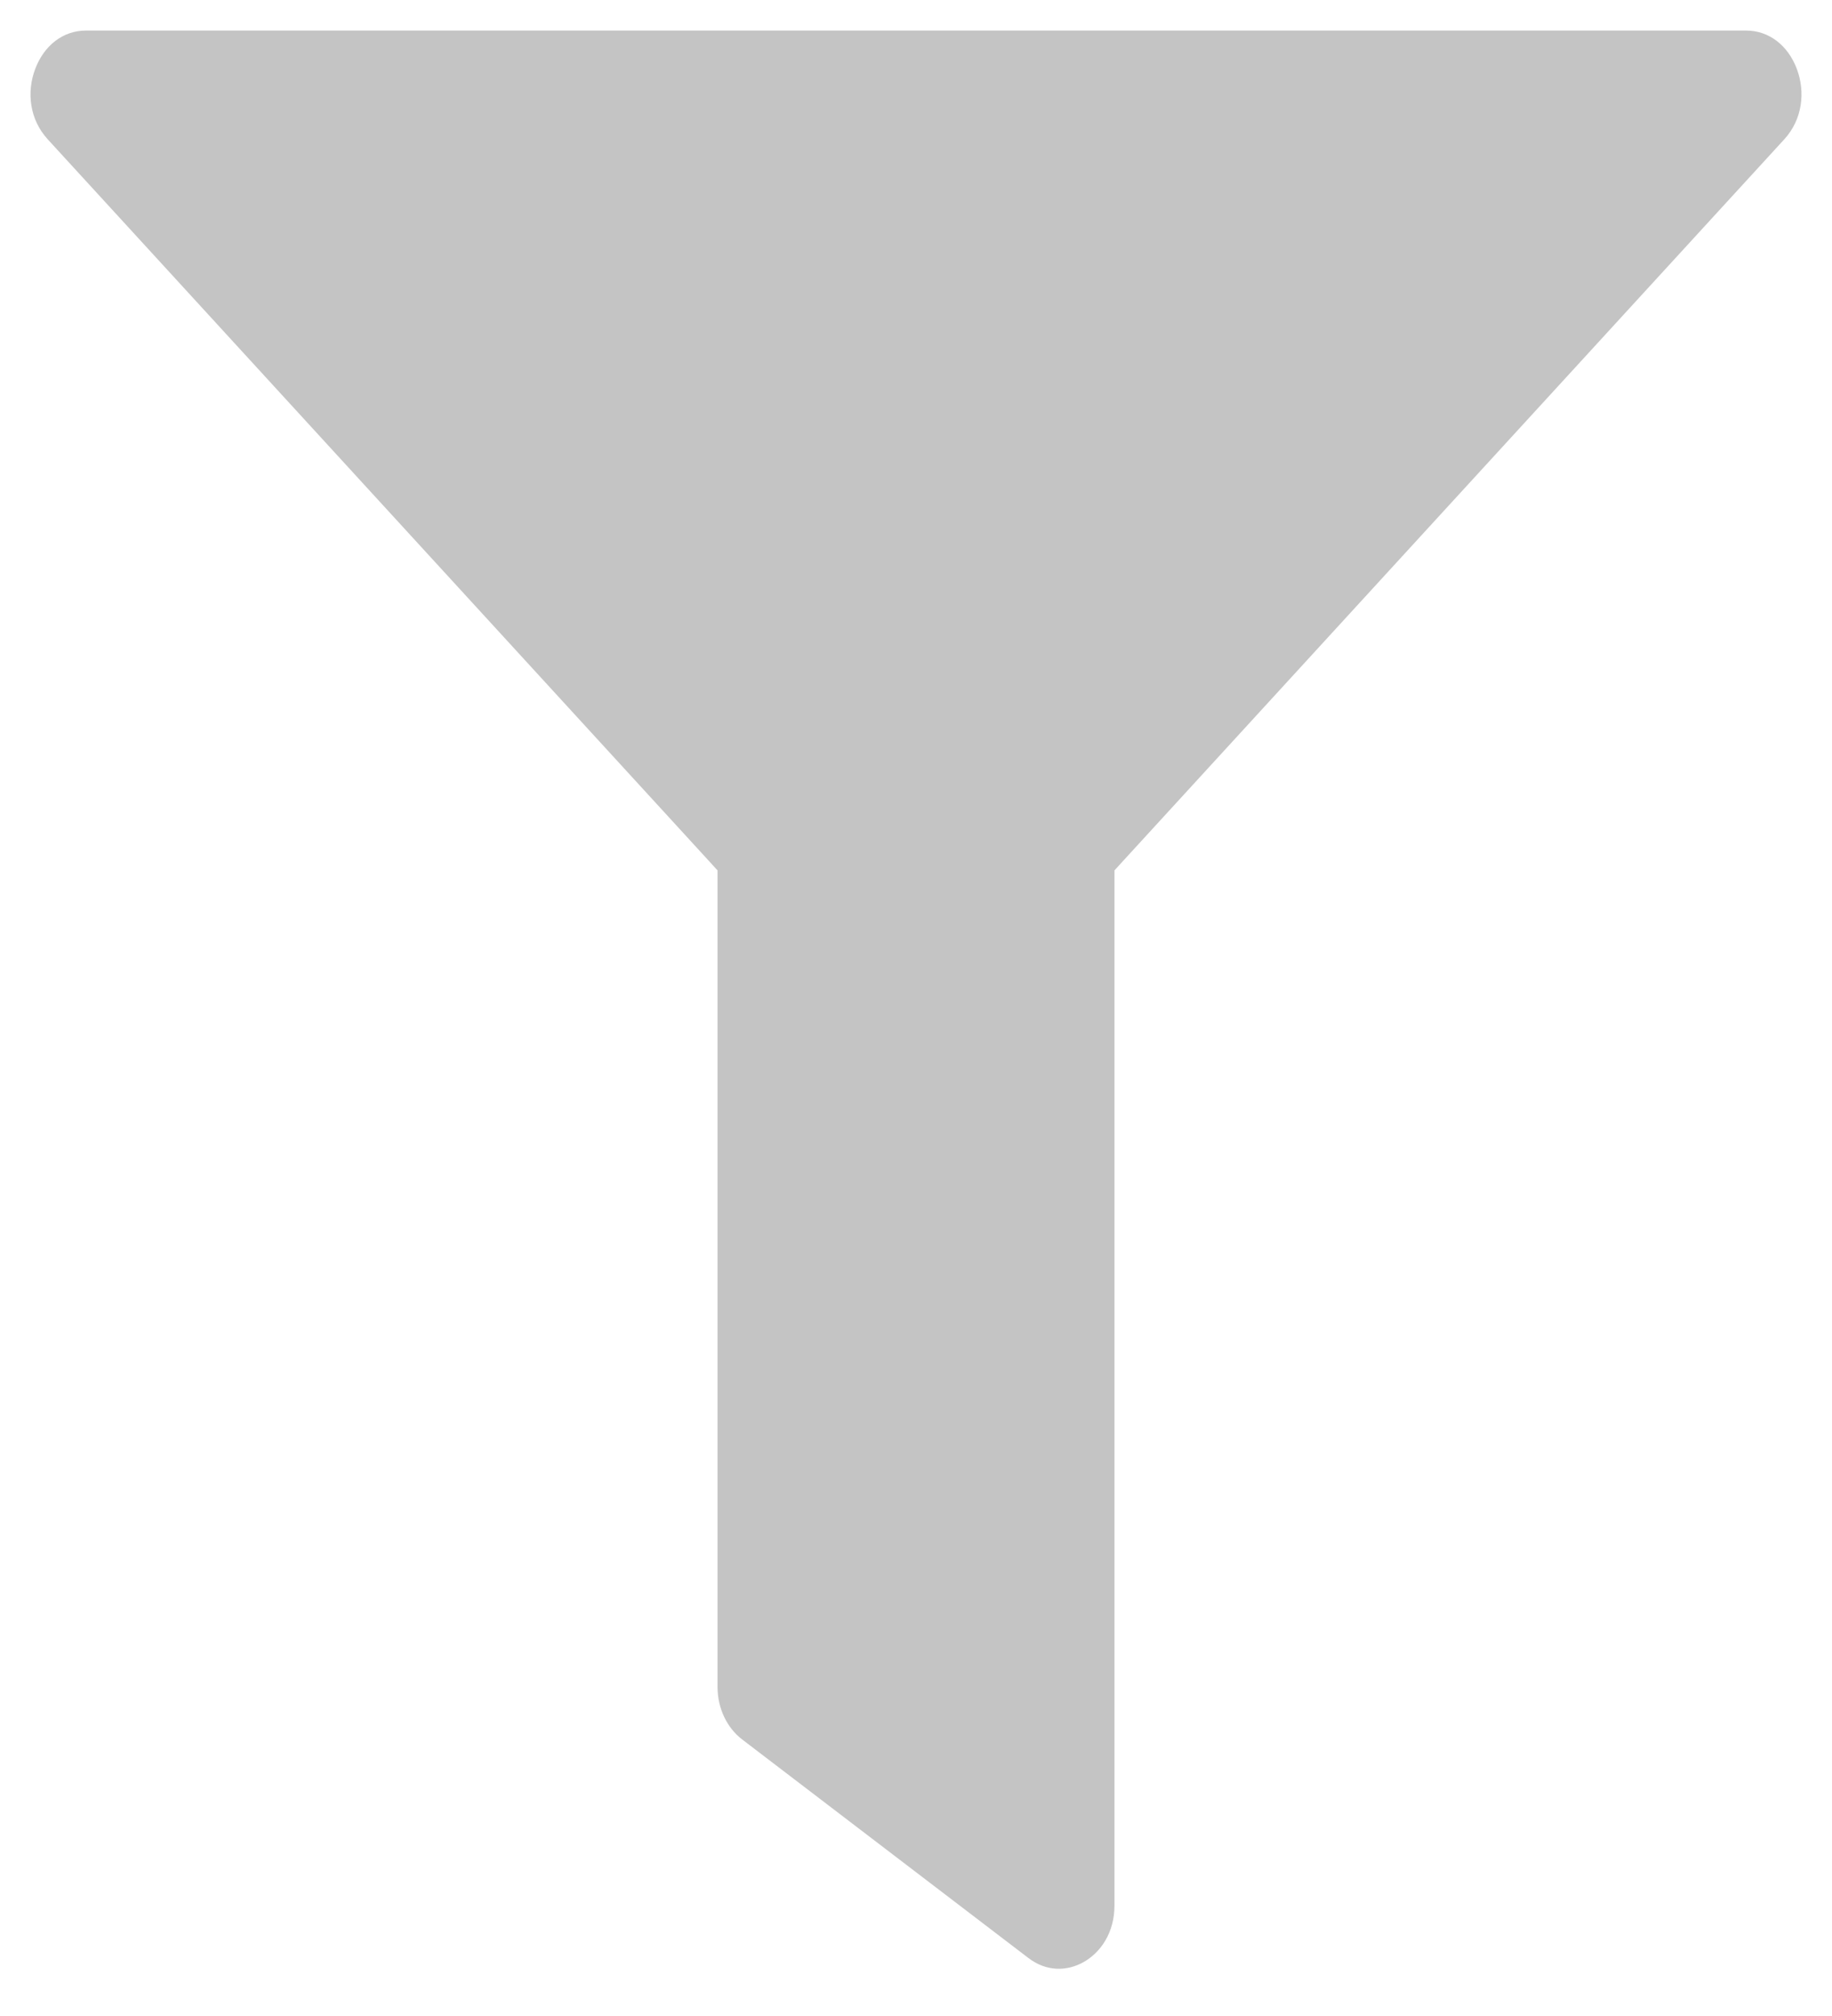 <svg width="30" height="33" viewBox="0 0 30 33" fill="none" xmlns="http://www.w3.org/2000/svg">
<path d="M0.782 2.281L0.782 2.281C0.484 1.956 0.432 1.507 0.578 1.125C0.723 0.744 1.032 0.5 1.408 0.5H28.592C28.97 0.5 29.278 0.744 29.423 1.125C29.568 1.508 29.515 1.957 29.218 2.281L29.218 2.281L18.381 14.104L18.25 14.248V14.442V31.192C18.25 31.635 18.025 31.959 17.745 32.117C17.468 32.273 17.133 32.274 16.841 32.051L16.841 32.051L12.153 28.473C12.153 28.473 12.153 28.473 12.153 28.473C11.909 28.287 11.75 27.969 11.75 27.614V14.442V14.248L11.619 14.104L0.782 2.281Z" fill="#C4C4C4" stroke="none"/>
</svg>
